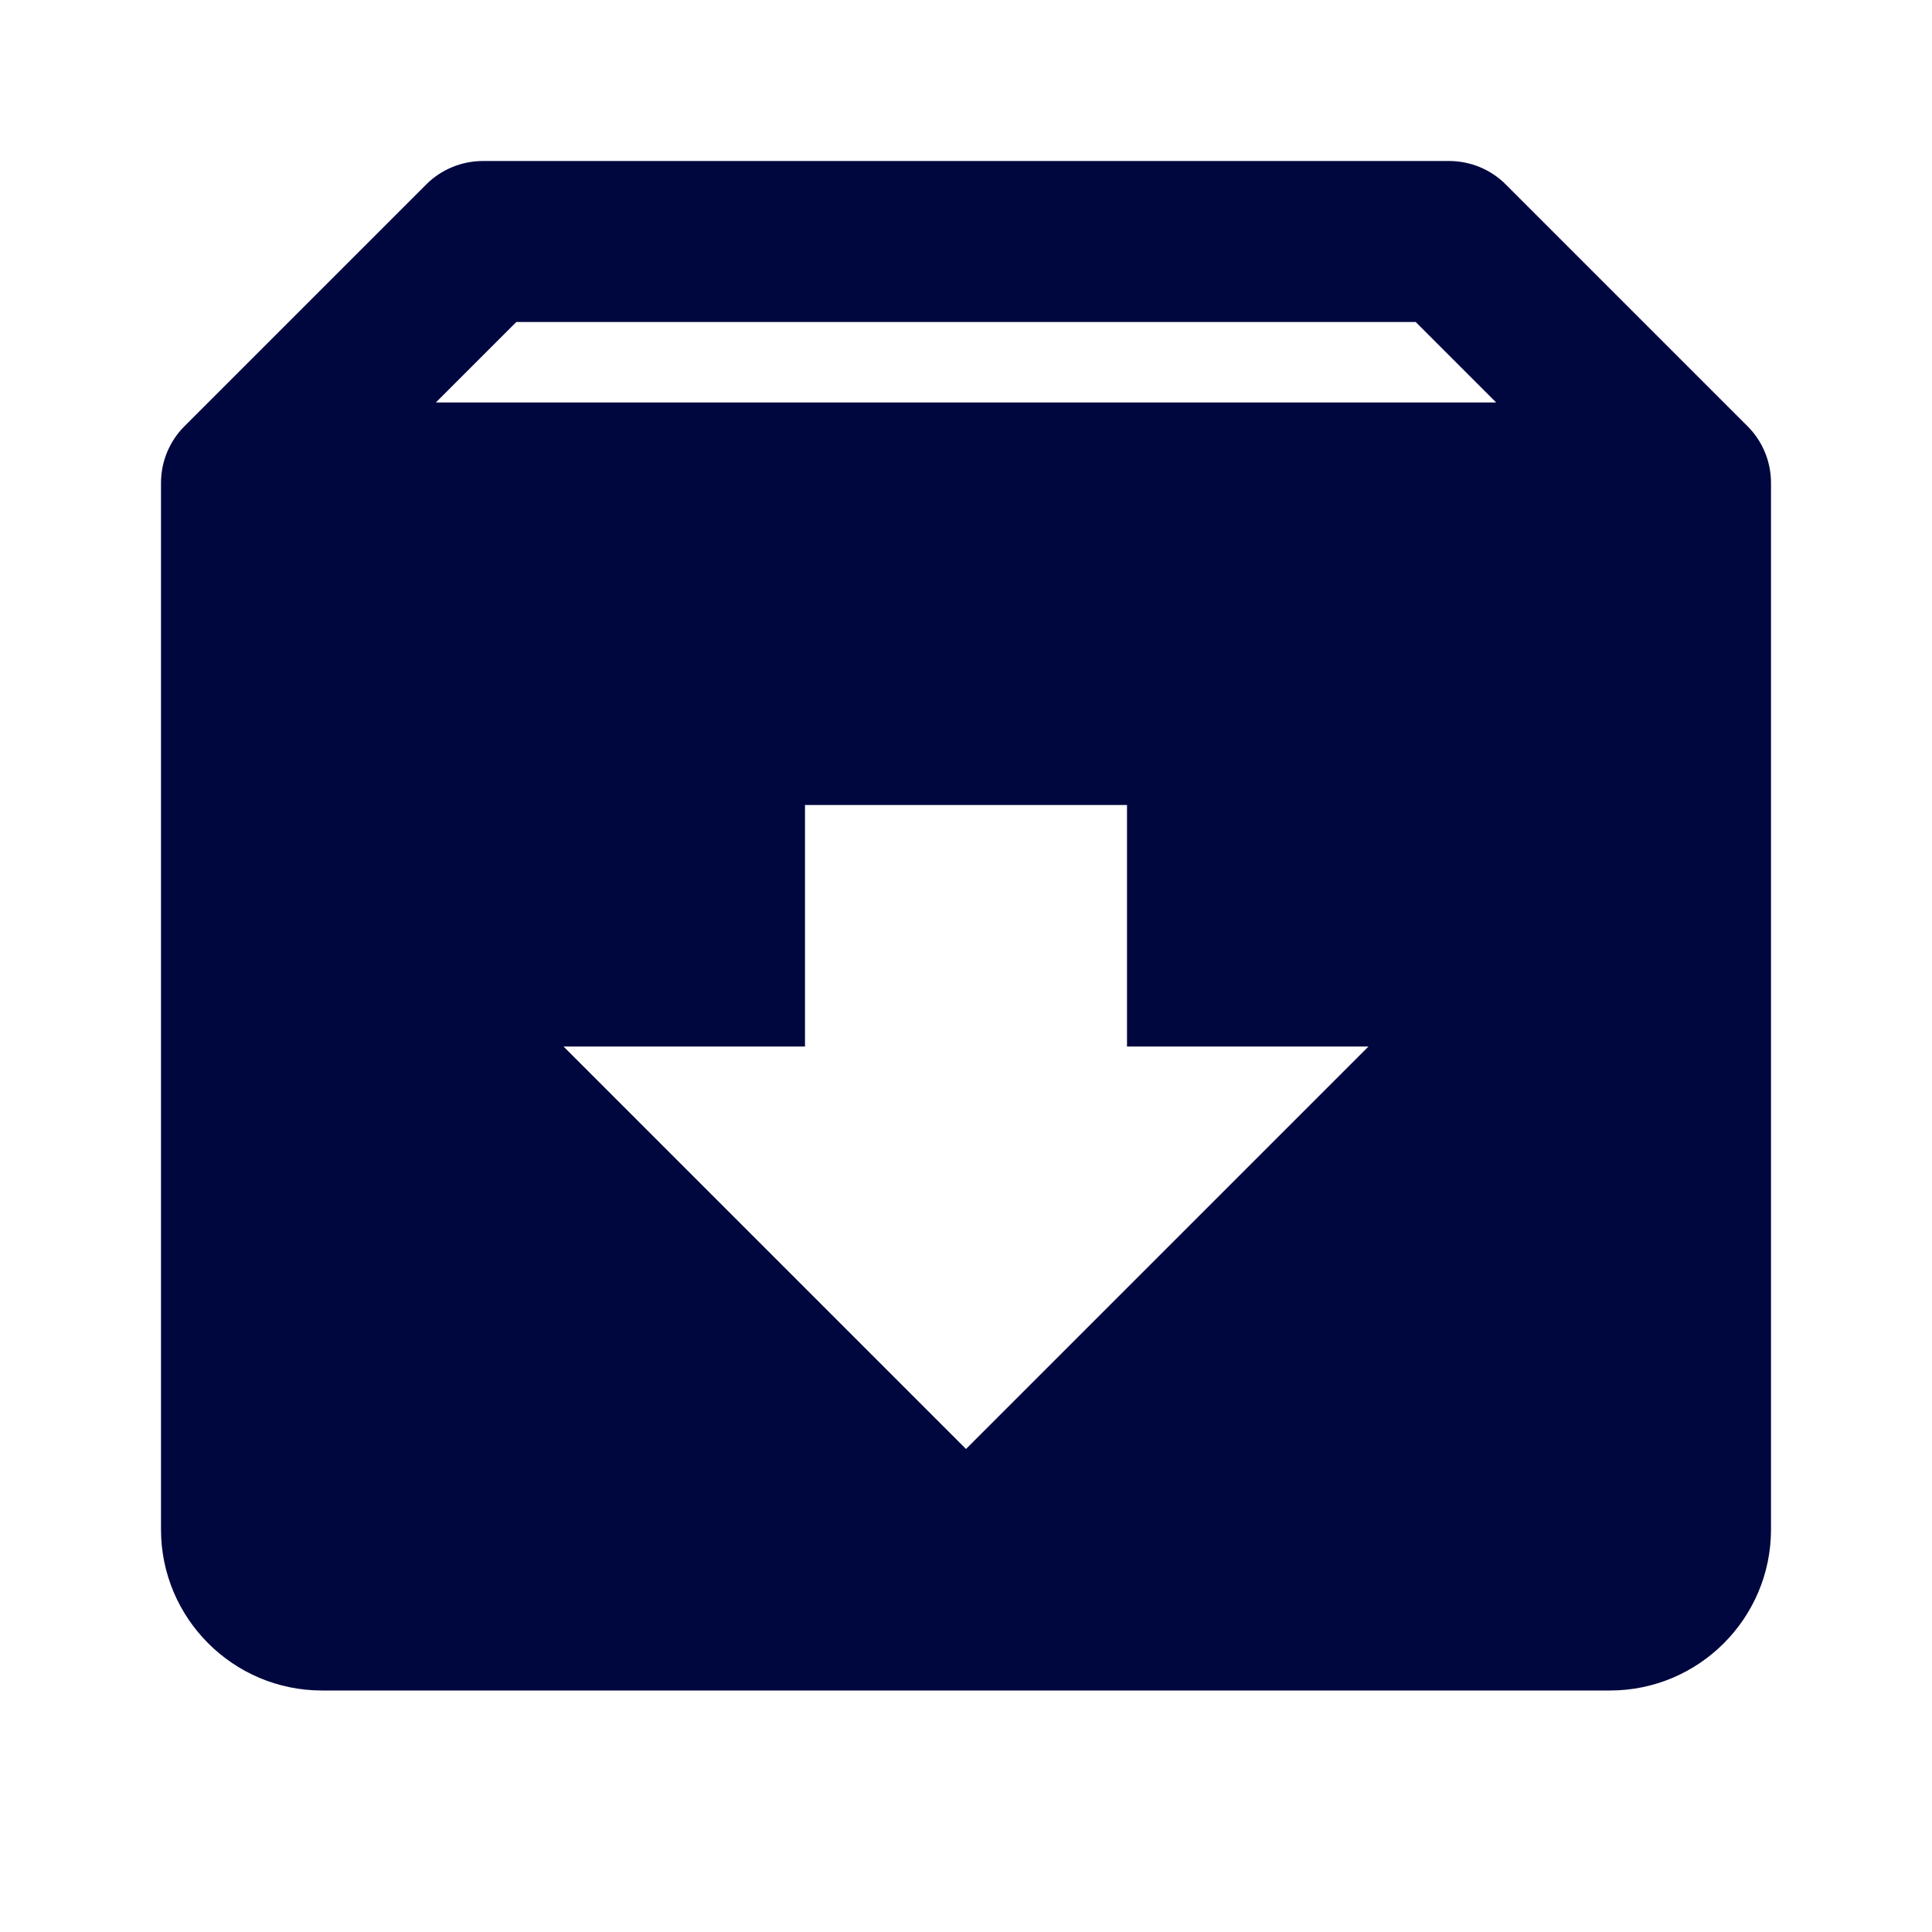 <svg width="24" height="24" viewBox="0 0 24 24" fill="none" xmlns="http://www.w3.org/2000/svg">
<path d="M21.706 5.292L18.707 2.293C18.52 2.105 18.266 2 18 2H6C5.735 2 5.48 2.105 5.293 2.293L2.294 5.292C2.112 5.473 2 5.724 2 6V19C2 20.103 2.897 21 4 21H20C21.103 21 22 20.103 22 19V6C22 5.723 21.888 5.473 21.706 5.292ZM6.414 4H17.586L18.586 5H5.414L6.414 4ZM12 18L7 13H10V10H14V13H17L12 18Z" fill="#00073F"/>
</svg>
